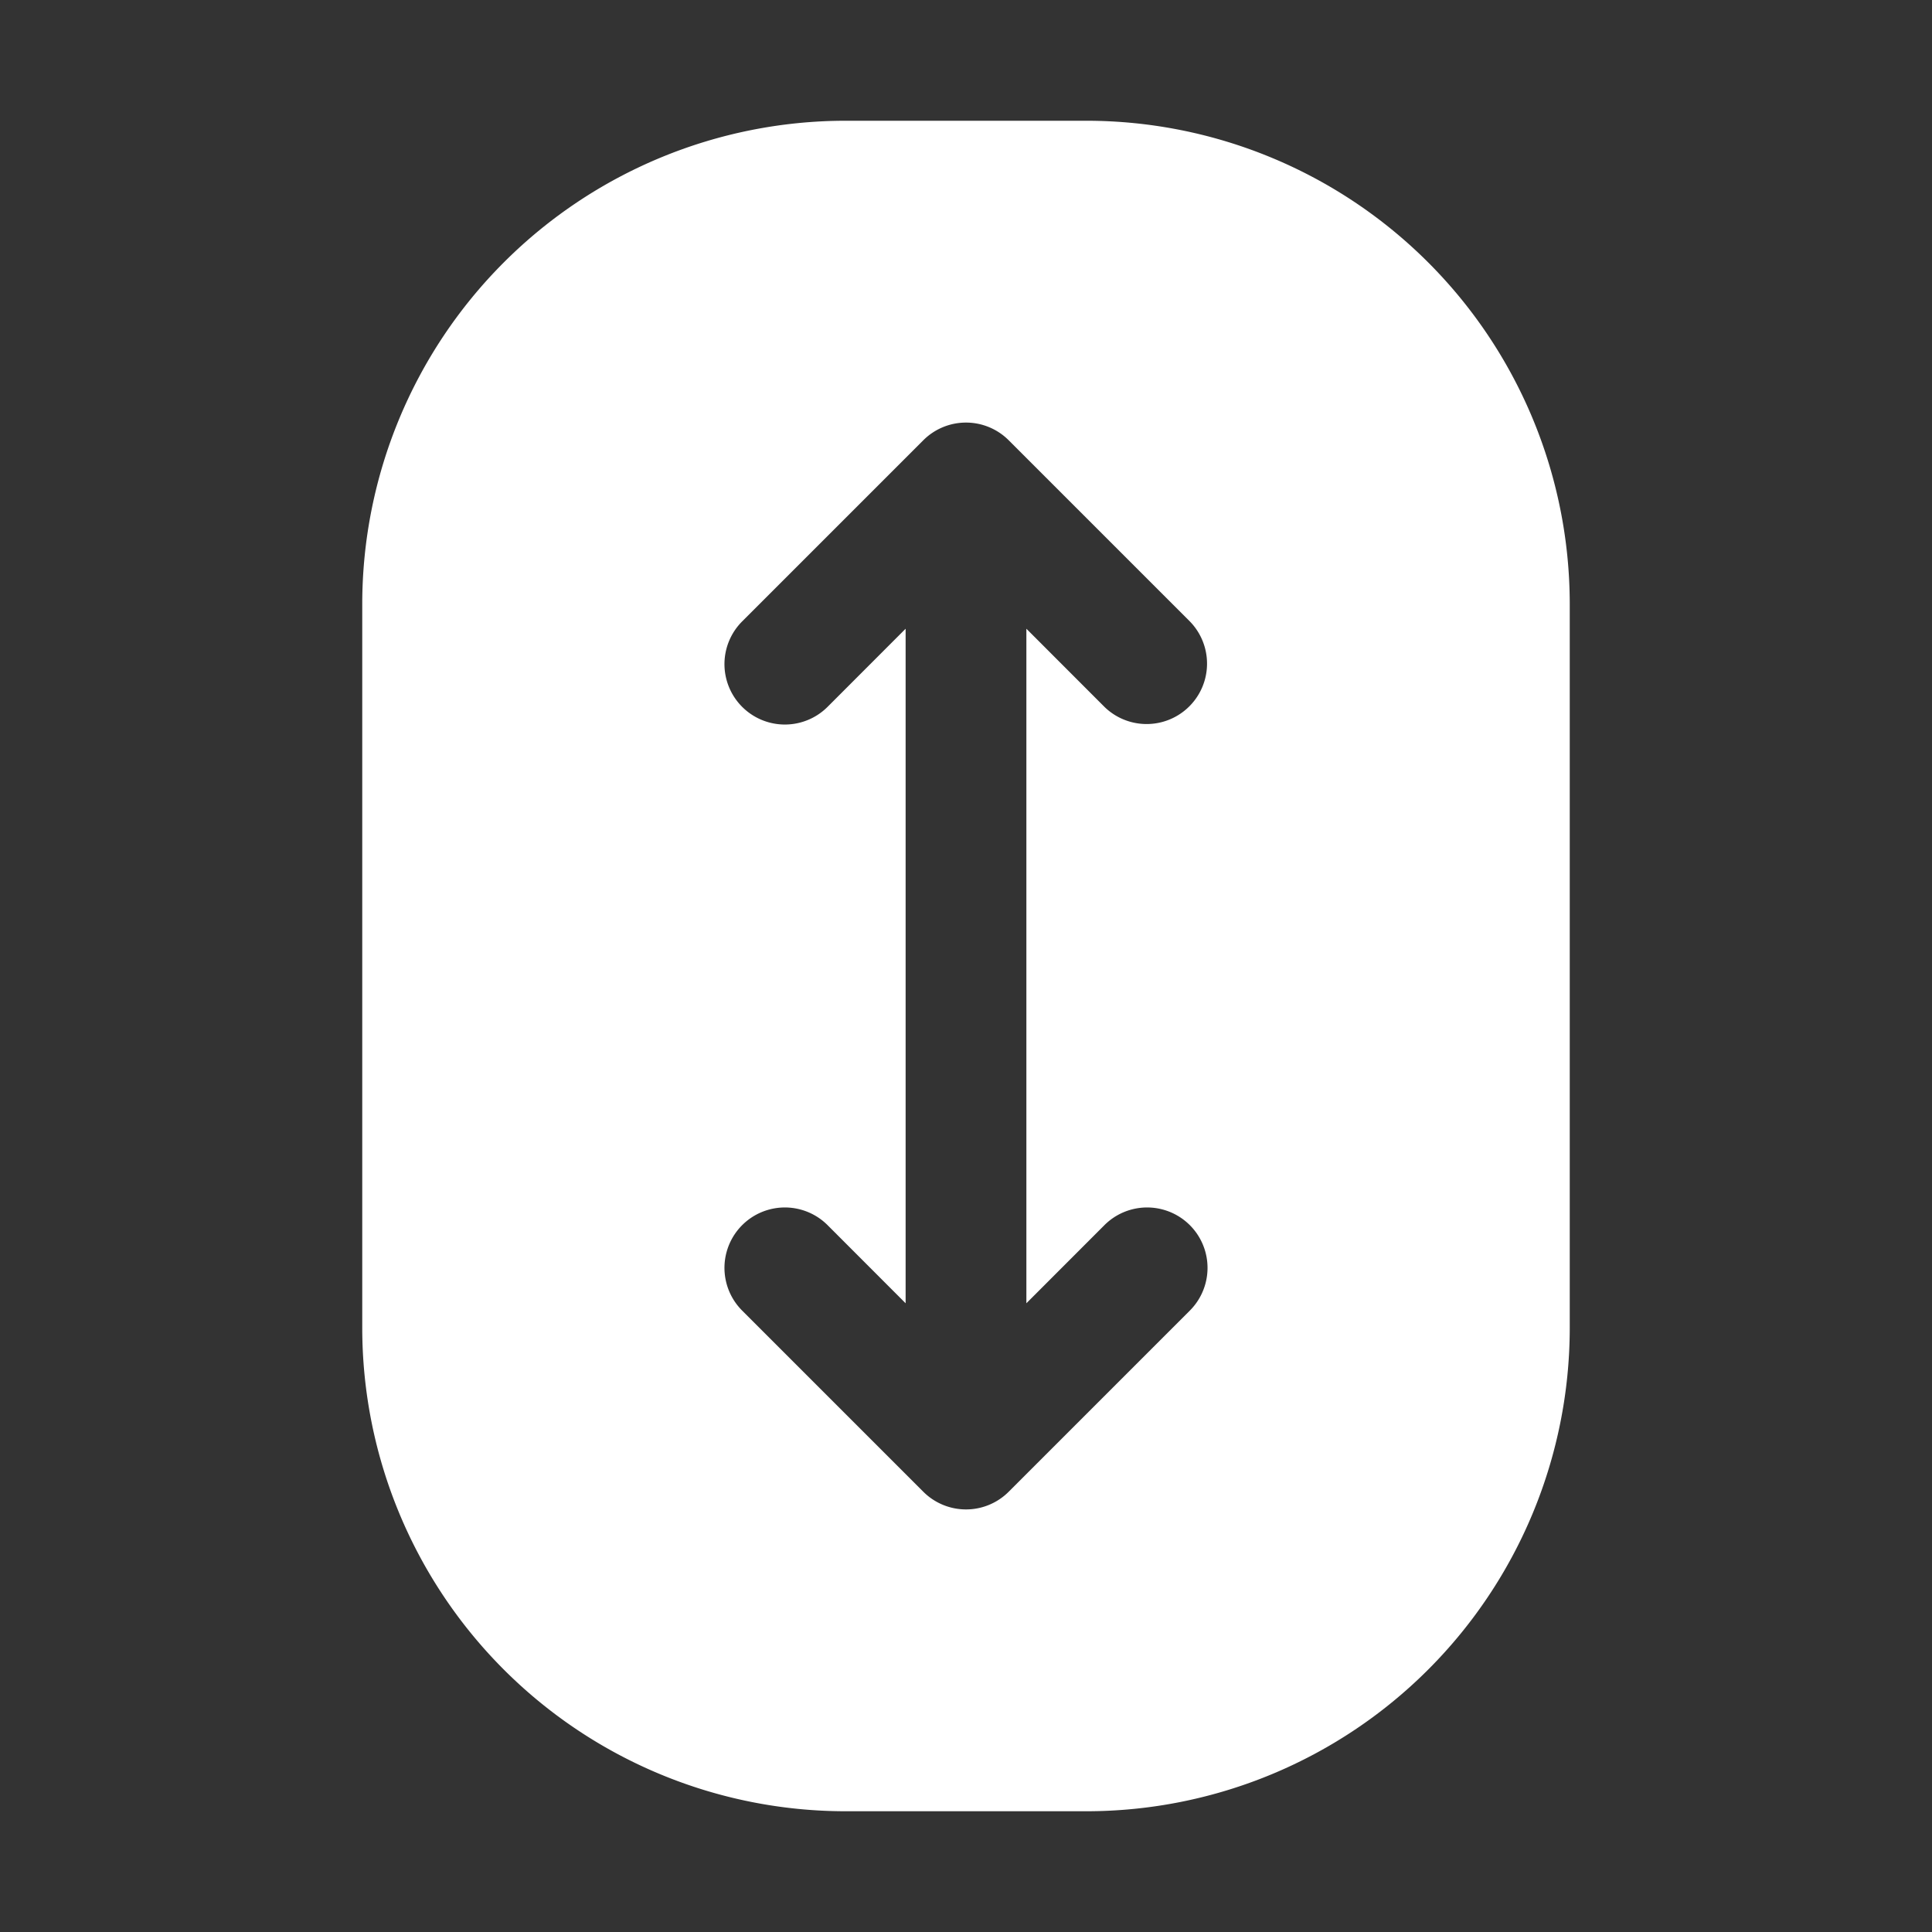 <svg xmlns="http://www.w3.org/2000/svg" width="256" height="256" viewBox="0 0 256 256"><rect x="0" y="0" width="256" height="256" fill="#333333" stroke="none"/><path fill="#fff" d="M144 16h-32a64.07 64.07 0 0 0-64 64v96a64.069 64.069 0 0 0 64 64h32a64.068 64.068 0 0 0 64-64V80a64.07 64.07 0 0 0-64-64Zm2.34 146.34a8.004 8.004 0 0 1 11.32 11.32l-24 24a7.986 7.986 0 0 1-5.66 2.346 8 8 0 0 1-5.66-2.346l-24-24a8.004 8.004 0 1 1 11.32-11.32L120 172.69V83.31l-10.34 10.35a8.004 8.004 0 1 1-11.32-11.32l24-24a8 8 0 0 1 11.32 0l24 24a8.005 8.005 0 0 1-11.32 11.32L136 83.31v89.38l10.34-10.35Z"/></svg>